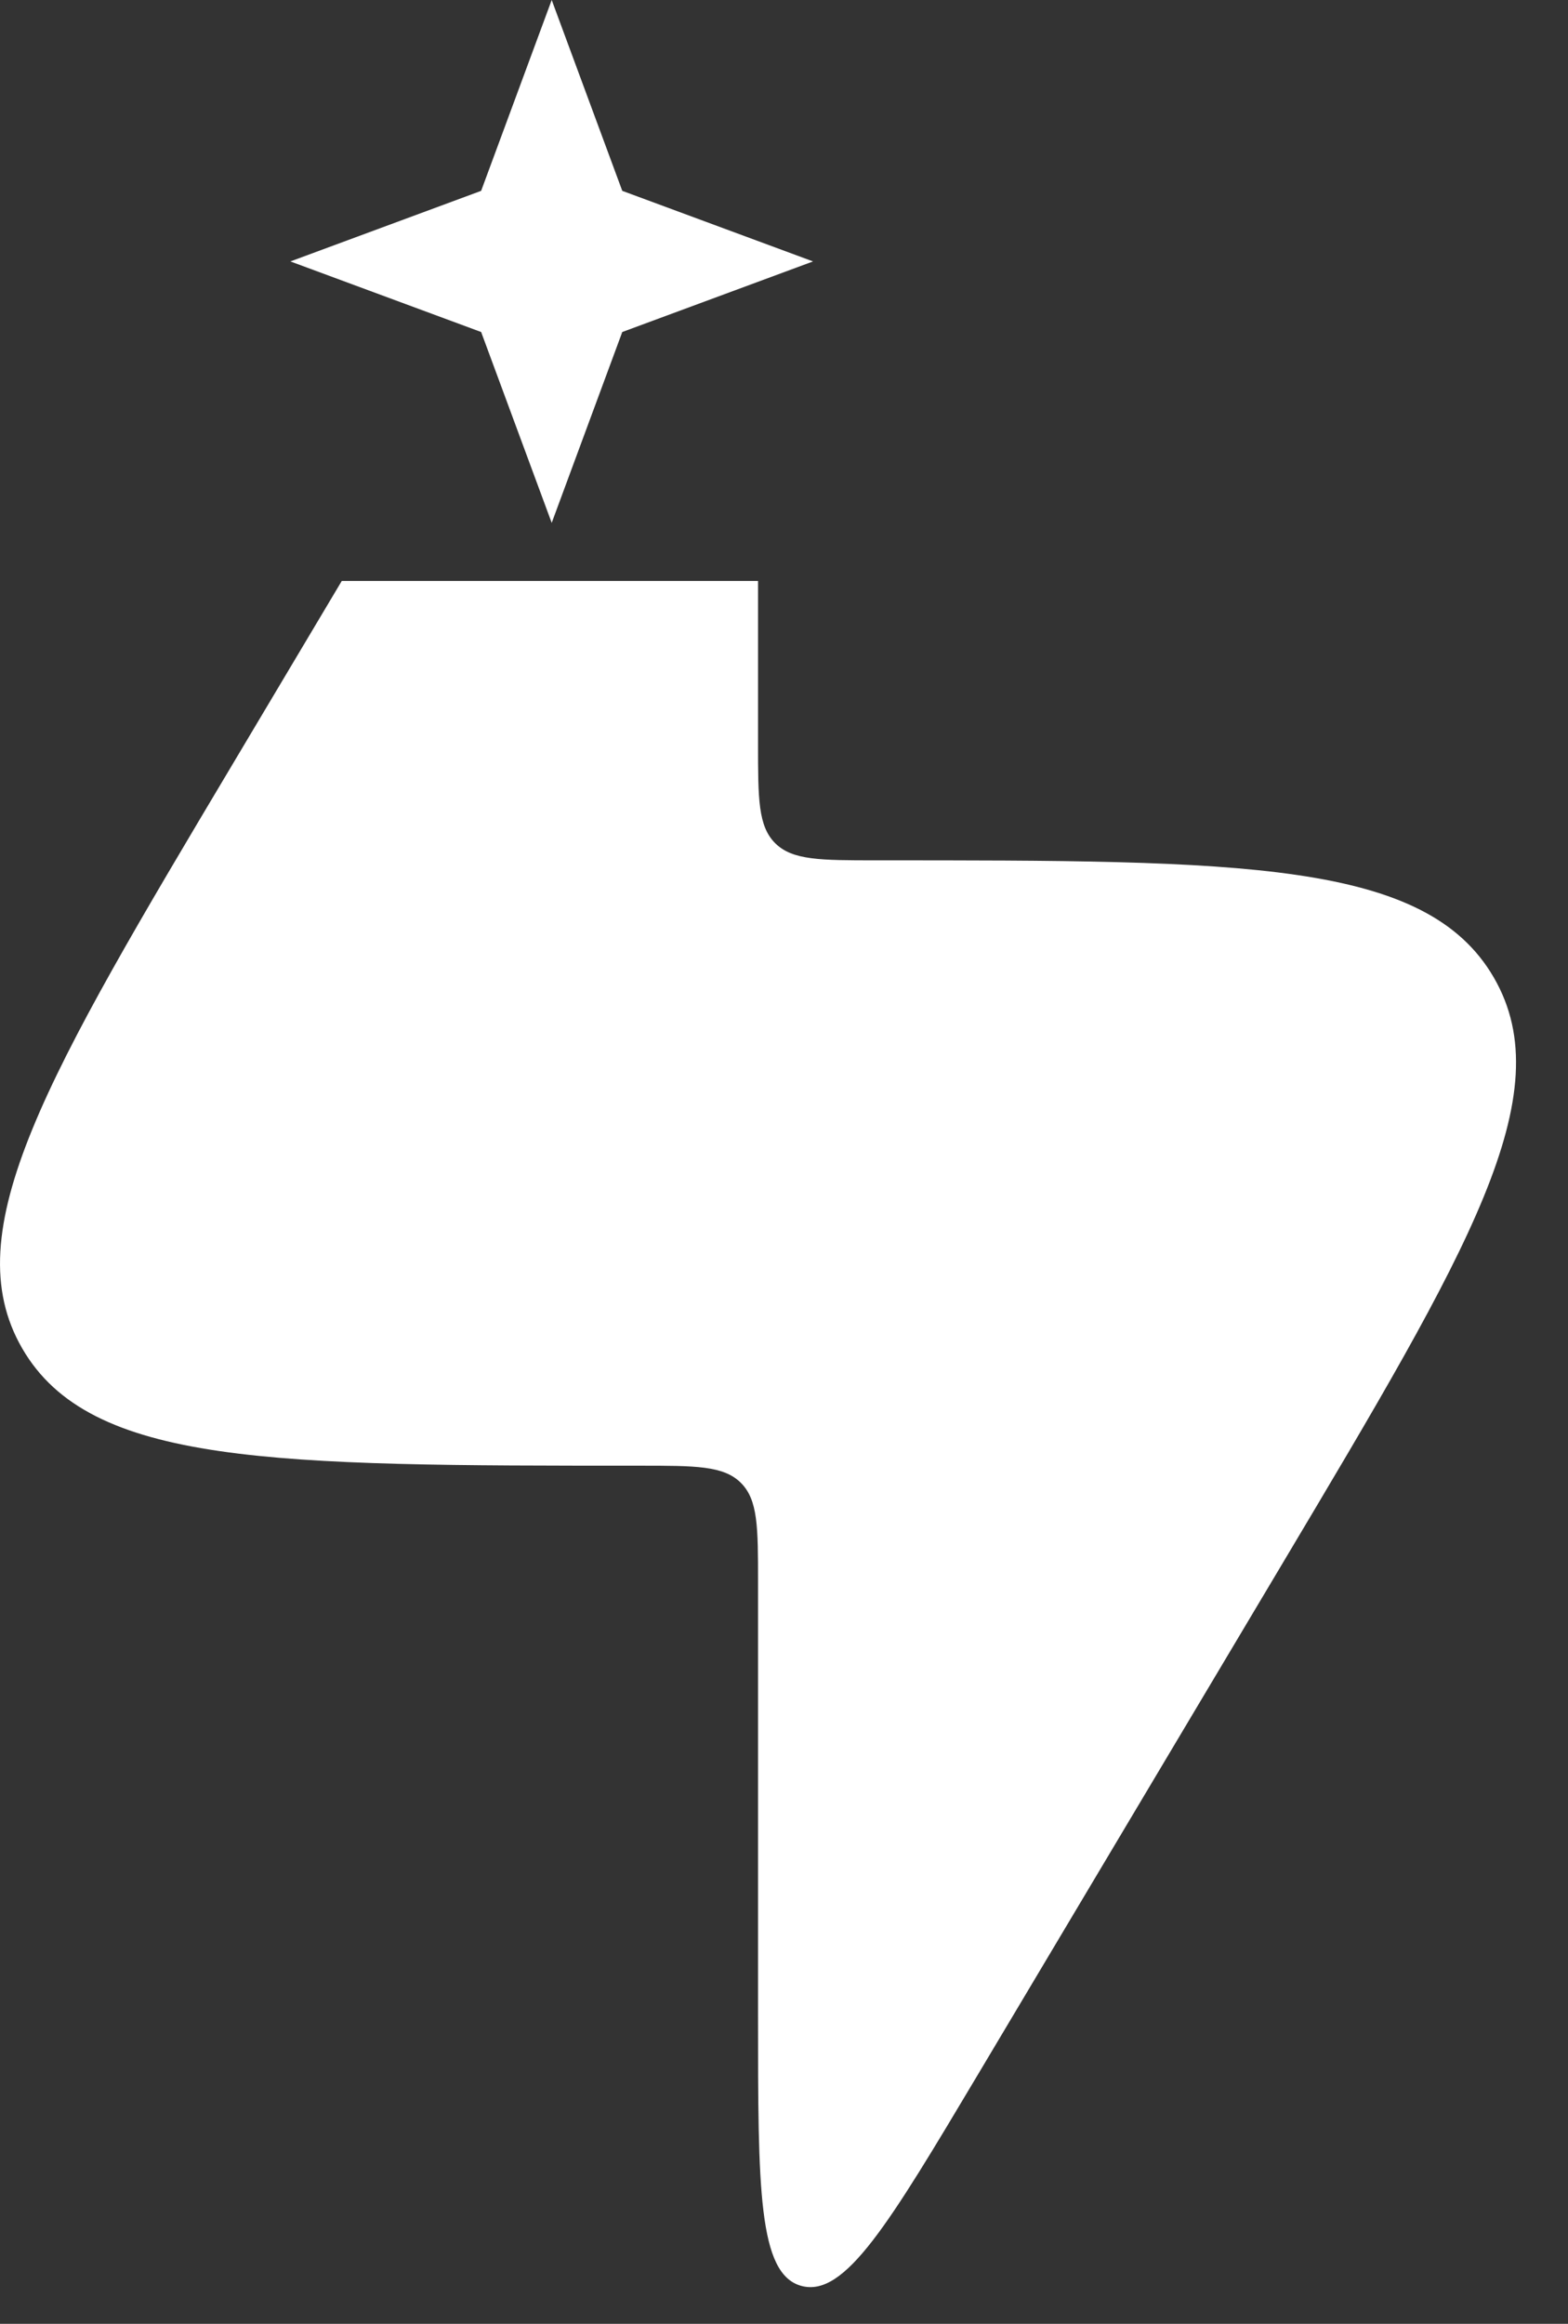 <svg width="27" height="40" viewBox="0 0 27 40" fill="none" xmlns="http://www.w3.org/2000/svg">
<rect x="0" y="0" width="27" height="40" fill="#333333" stroke="none"/>
<g id="Group 1261154219">
<path id="Vector" fill-rule="evenodd" clip-rule="evenodd" d="M5.885 10L4.008 13.15C0.811 18.512 -0.787 21.193 0.383 23.211C1.552 25.229 4.708 25.229 11.021 25.229C11.979 25.229 12.458 25.229 12.755 25.522C13.053 25.816 13.053 26.288 13.053 27.233V34.702C13.053 37.665 13.053 39.147 13.801 39.348C14.55 39.549 15.311 38.272 16.834 35.718L22.098 26.888C25.294 21.526 26.892 18.845 25.723 16.827C24.553 14.809 21.397 14.809 15.085 14.809C14.127 14.809 13.647 14.809 13.35 14.516C13.053 14.222 13.053 13.75 13.053 12.805V10H5.885Z" fill="white"/>
<path id="Star 1" d="M9.5 0L10.715 3.285L14 4.5L10.715 5.715L9.5 9L8.285 5.715L5 4.5L8.285 3.285L9.5 0Z" fill="white"/>
</g>
</svg>
